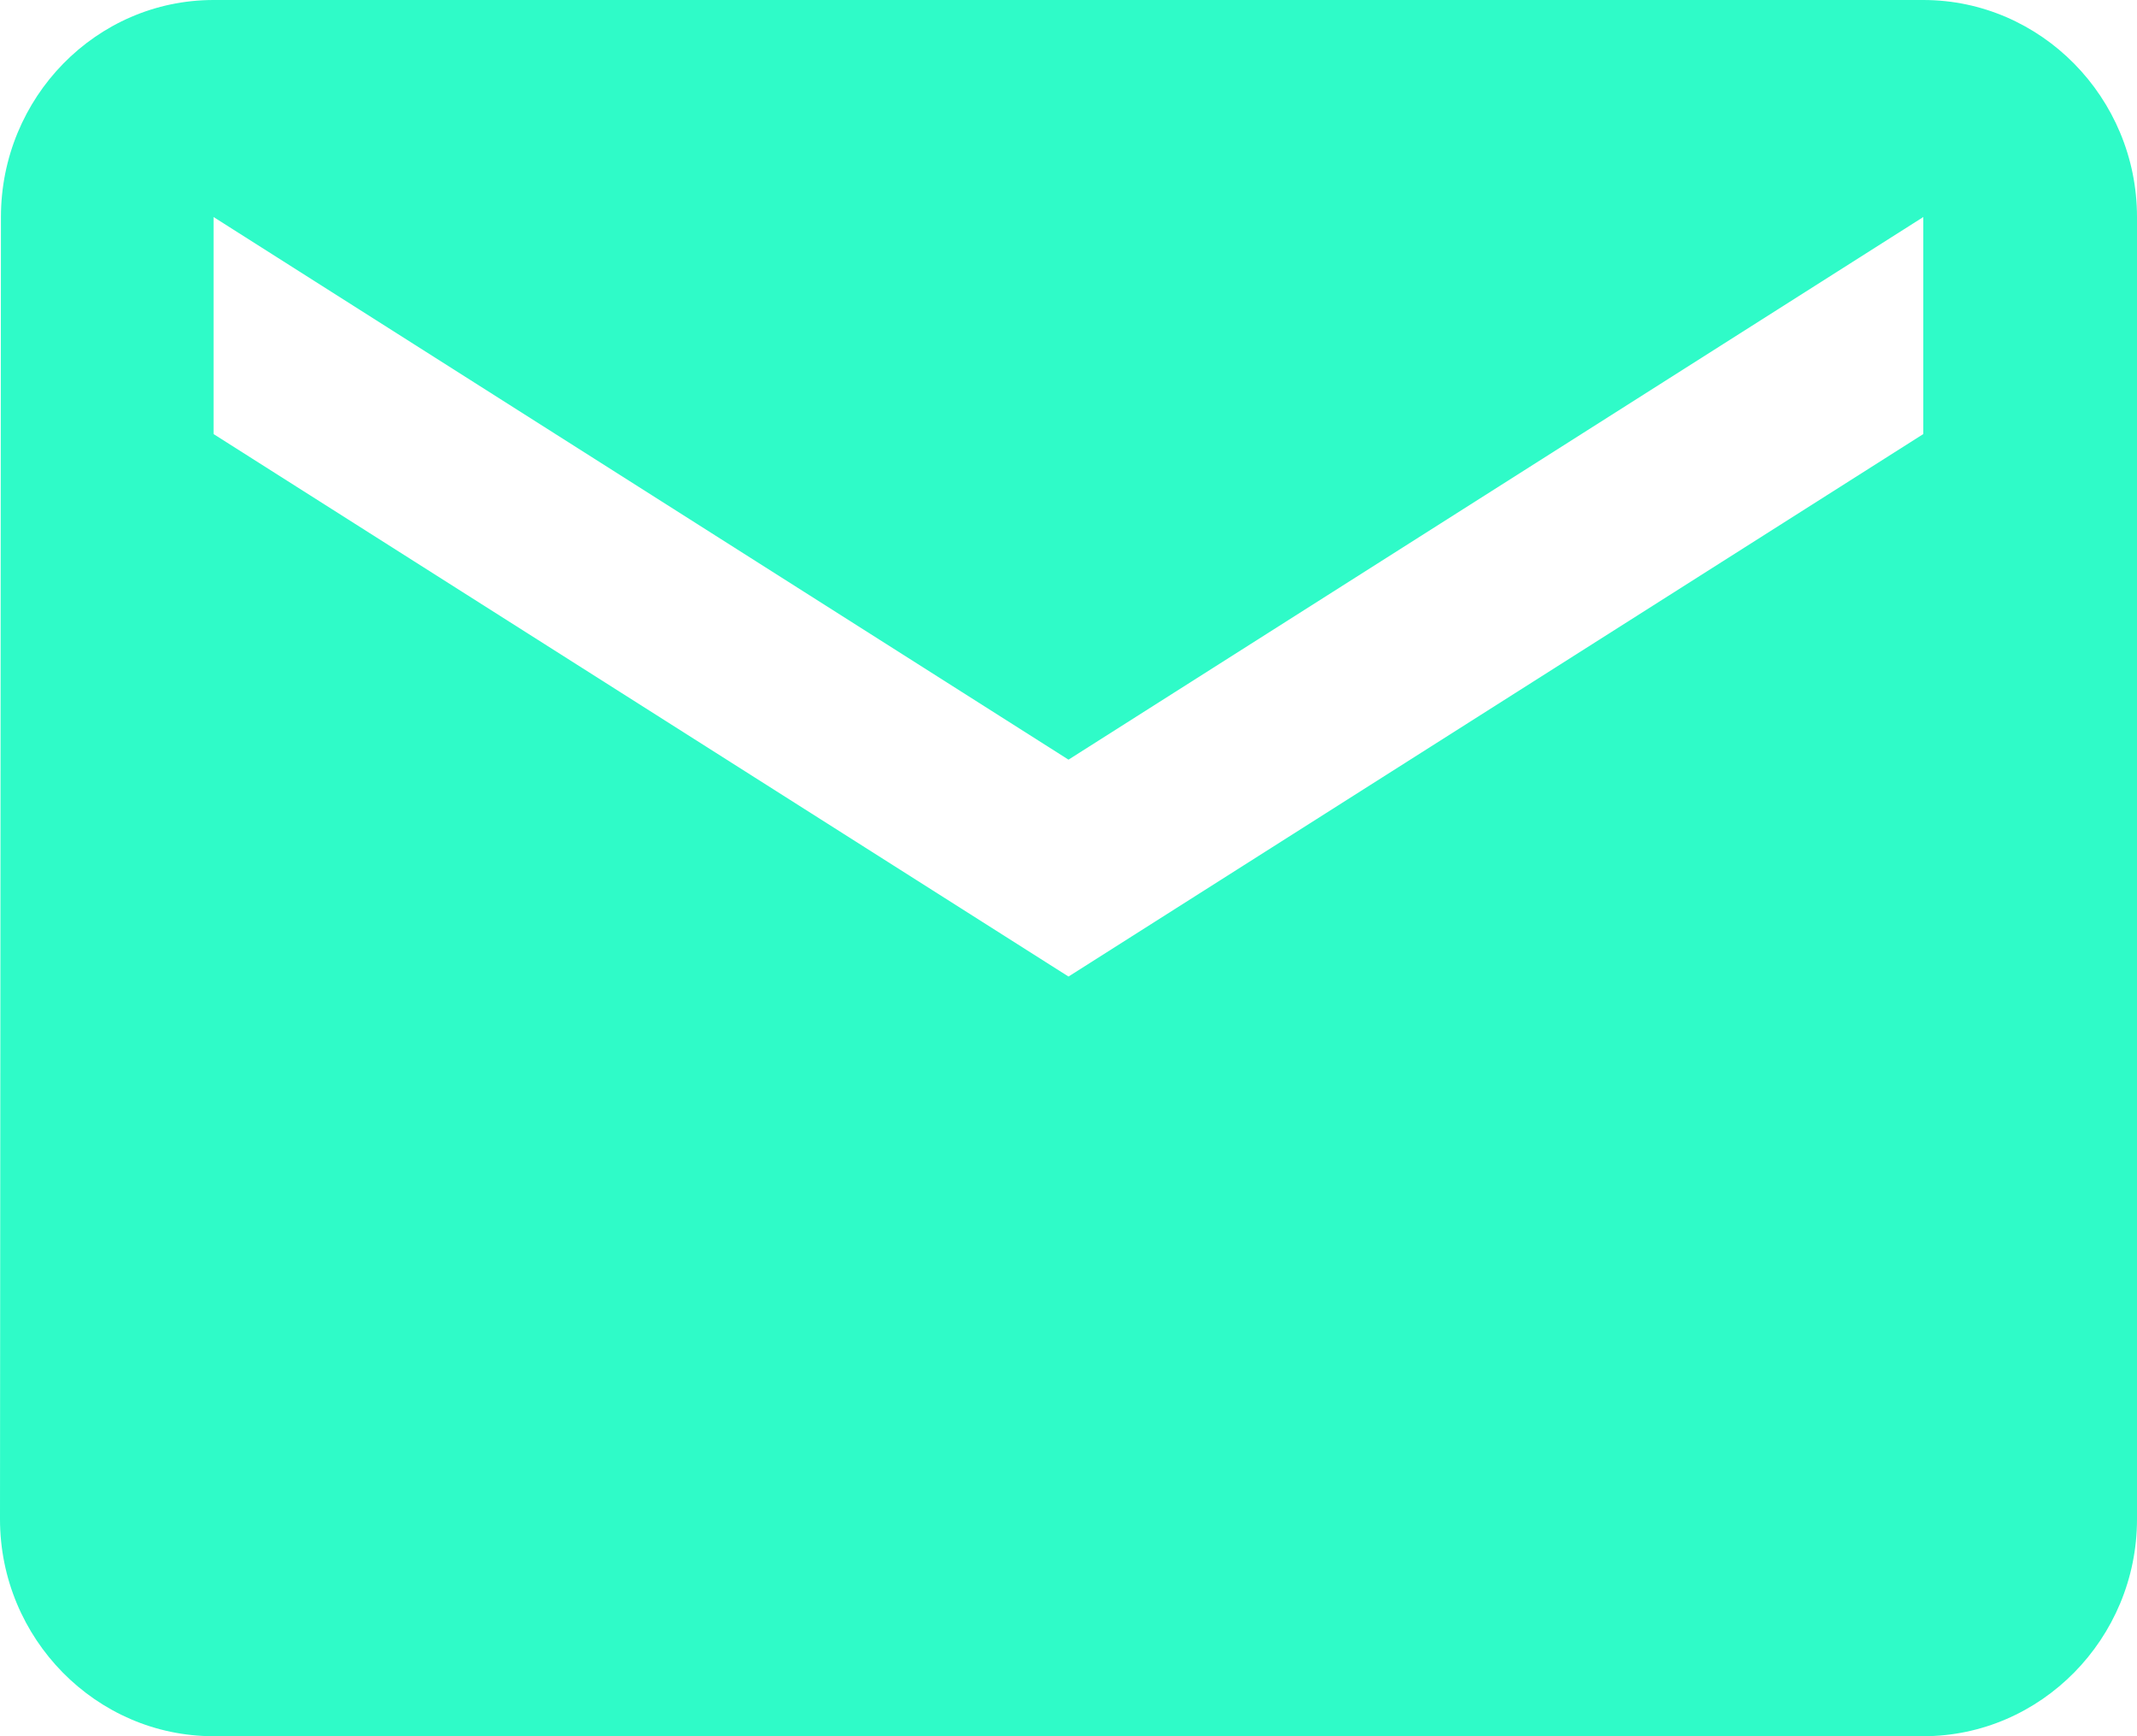 <svg width="16" height="13" viewBox="0 0 16 13" fill="none" xmlns="http://www.w3.org/2000/svg">
<path id="mail" fill-rule="evenodd" clip-rule="evenodd" d="M14.4 3.25L8 7.312L1.599 3.25V1.625L8 5.688L14.4 1.625V3.25ZM14.4 0H1.599C0.719 0 0.007 0.731 0.007 1.625L0 11.375C0 12.269 0.719 13 1.599 13H14.4C15.28 13 16 12.269 16 11.375V1.625C16 0.731 15.28 0 14.4 0Z" fill="#2FFBC8"/>
</svg>
